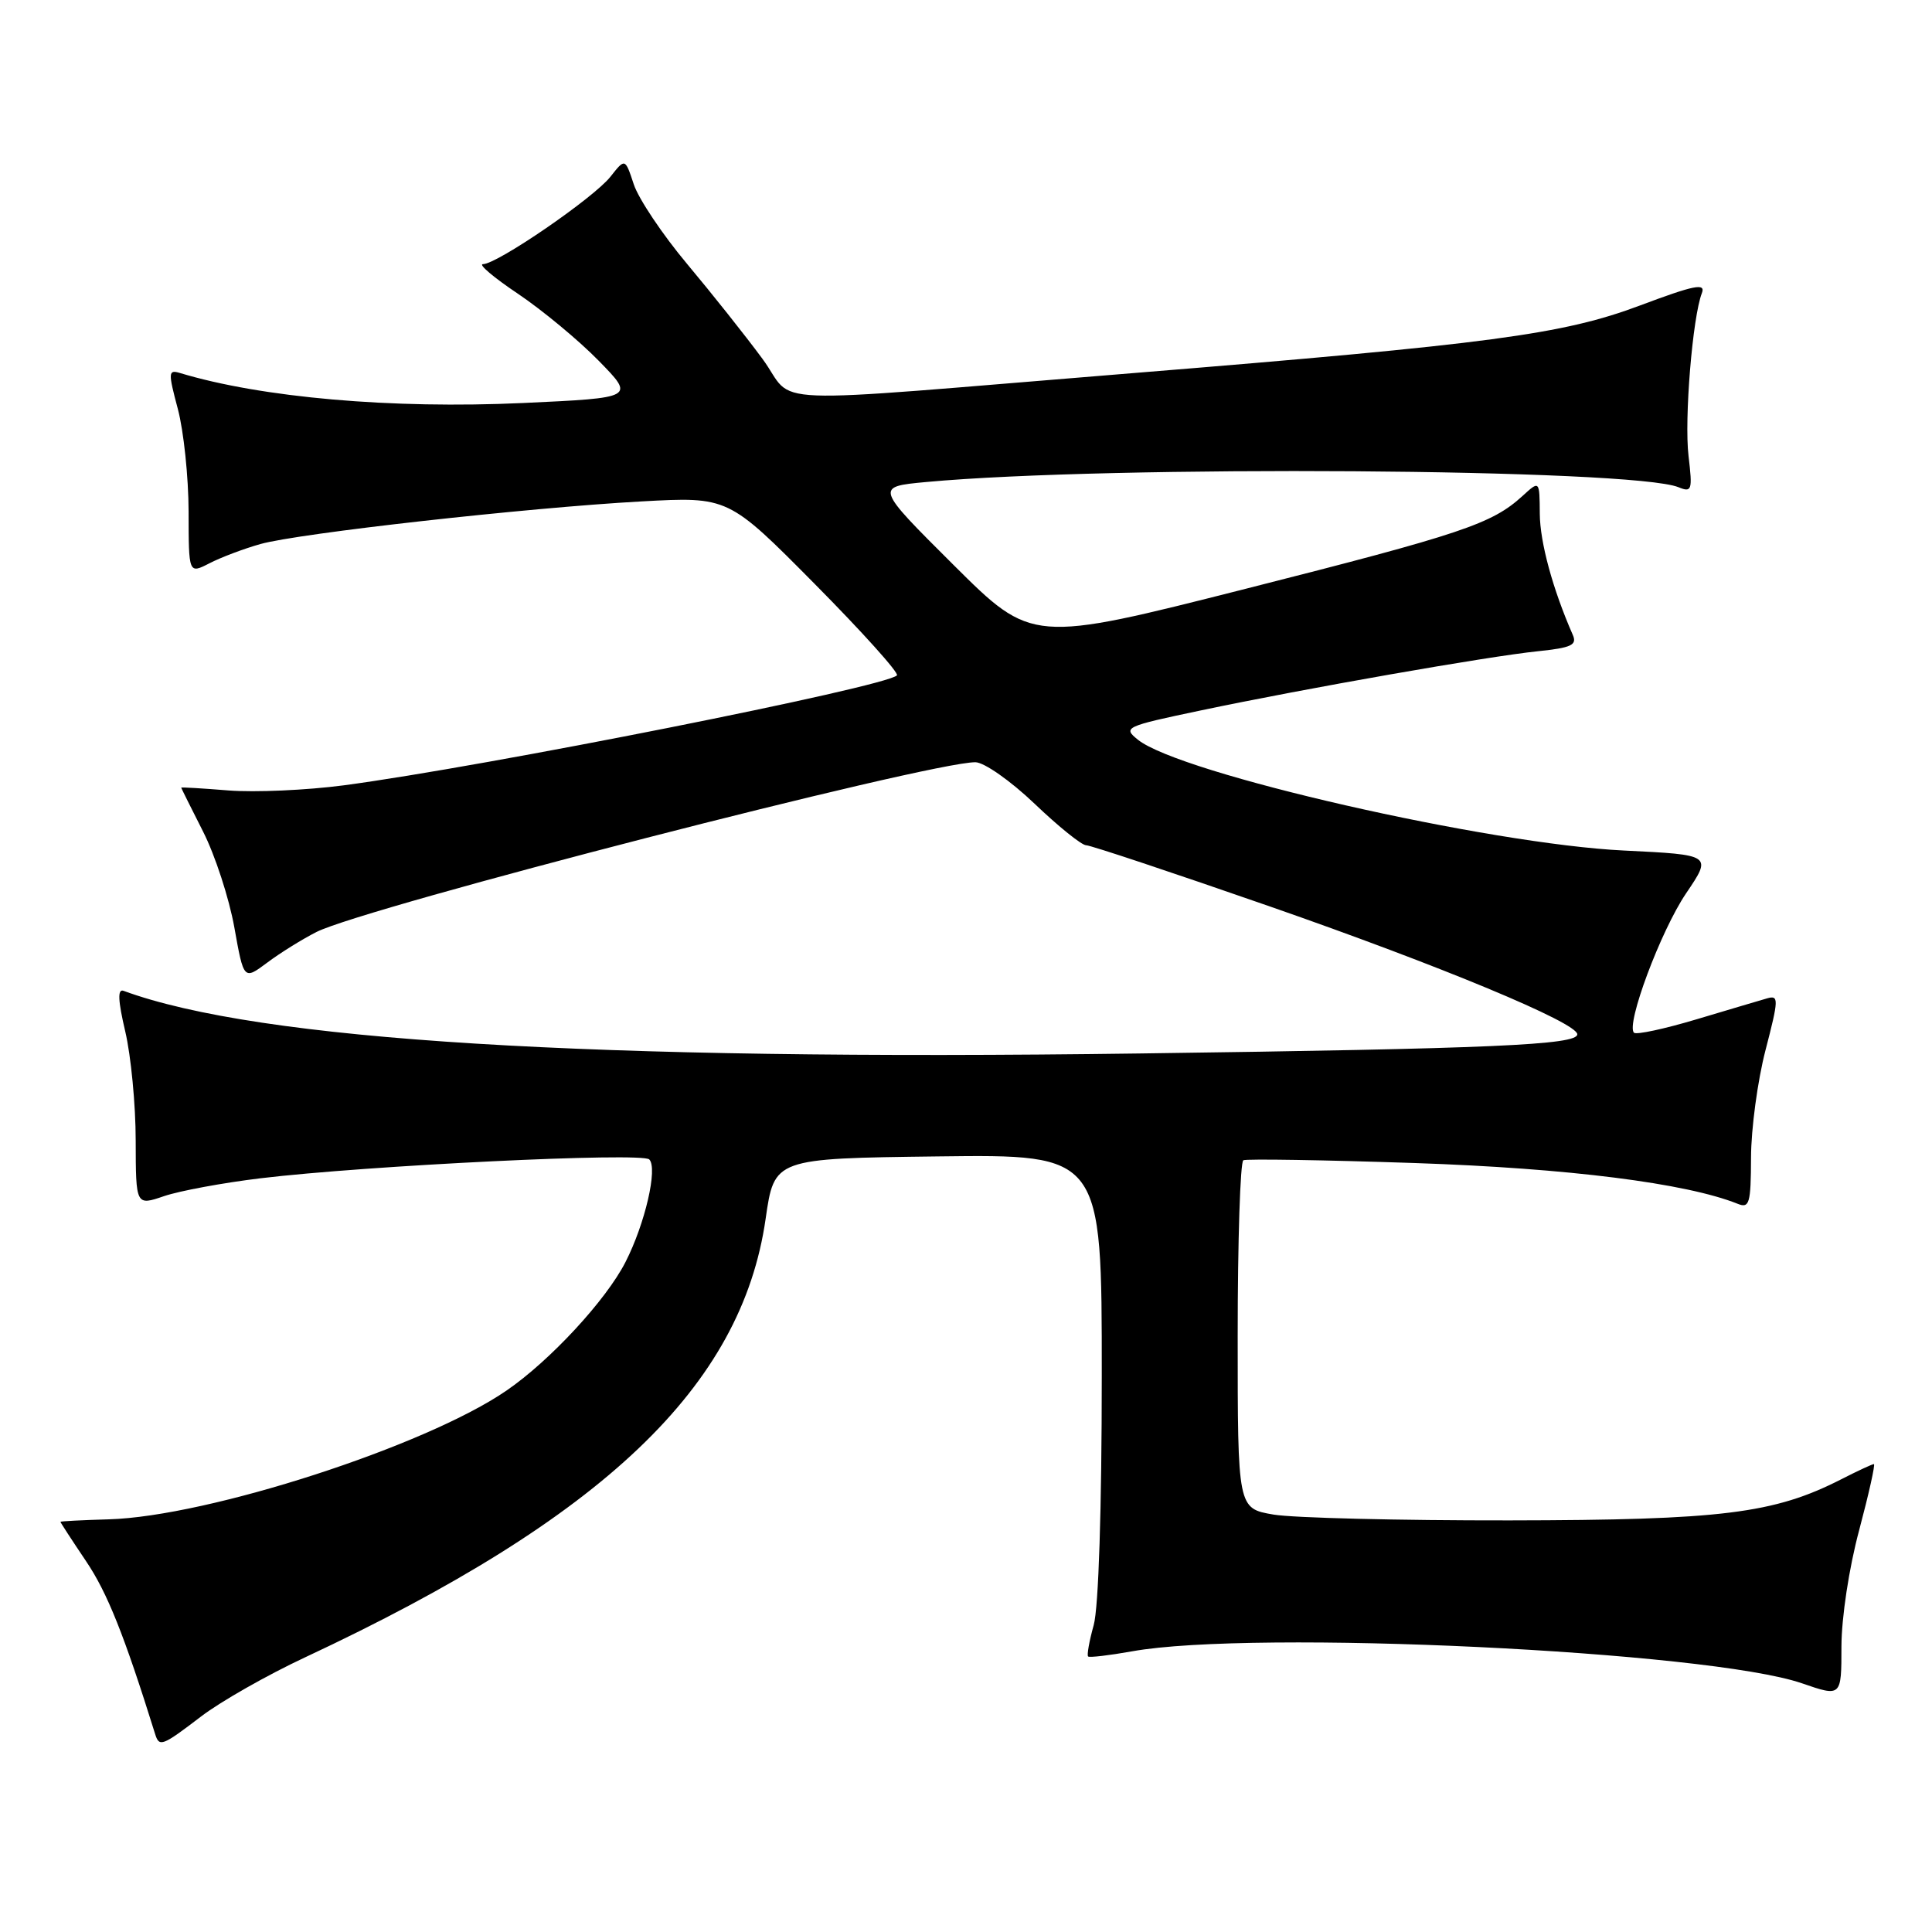 <?xml version="1.0" encoding="UTF-8" standalone="no"?>
<!DOCTYPE svg PUBLIC "-//W3C//DTD SVG 1.1//EN" "http://www.w3.org/Graphics/SVG/1.1/DTD/svg11.dtd" >
<svg xmlns="http://www.w3.org/2000/svg" xmlns:xlink="http://www.w3.org/1999/xlink" version="1.1" viewBox="0 0 256 256">
 <g >
 <path fill="currentColor"
d=" M 26.66 227.43 C 29.24 225.46 35.43 221.94 40.42 219.61 C 80.03 201.08 98.26 183.72 101.45 161.50 C 102.60 153.50 102.60 153.50 124.30 153.23 C 146.00 152.96 146.00 152.96 145.99 182.23 C 145.99 199.89 145.57 213.02 144.92 215.34 C 144.33 217.46 144.00 219.32 144.18 219.49 C 144.35 219.66 146.97 219.35 150.00 218.81 C 166.14 215.90 226.33 218.78 238.75 223.04 C 244.00 224.85 244.00 224.85 244.00 218.17 C 244.01 214.35 245.00 207.77 246.35 202.75 C 247.63 197.94 248.51 194.00 248.30 194.00 C 248.09 194.00 246.15 194.90 243.98 196.01 C 235.06 200.56 228.14 201.42 200.00 201.46 C 185.43 201.48 171.36 201.13 168.75 200.69 C 164.00 199.88 164.00 199.88 164.00 177.00 C 164.00 164.41 164.34 153.95 164.75 153.74 C 165.16 153.54 175.40 153.70 187.50 154.11 C 207.79 154.80 223.41 156.77 230.25 159.51 C 231.81 160.14 232.00 159.48 232.02 153.36 C 232.03 149.59 232.89 143.19 233.94 139.15 C 235.69 132.41 235.71 131.85 234.18 132.28 C 233.25 132.55 229.02 133.80 224.78 135.07 C 220.53 136.34 216.81 137.14 216.51 136.84 C 215.42 135.75 220.05 123.35 223.41 118.38 C 226.87 113.27 226.87 113.27 215.19 112.70 C 197.24 111.84 156.31 102.50 150.77 98.01 C 148.76 96.39 149.05 96.25 159.09 94.14 C 173.00 91.21 197.23 86.96 203.81 86.29 C 208.22 85.83 209.00 85.47 208.40 84.12 C 205.74 78.05 204.06 71.87 204.03 68.08 C 204.00 63.65 204.00 63.65 201.75 65.71 C 197.69 69.42 193.75 70.74 165.09 78.01 C 136.74 85.20 136.74 85.20 126.34 74.85 C 115.95 64.50 115.95 64.50 122.72 63.87 C 147.01 61.62 216.39 62.09 222.41 64.56 C 224.18 65.28 224.28 64.97 223.74 60.42 C 223.16 55.53 224.27 42.02 225.51 38.83 C 226.03 37.47 224.50 37.78 217.33 40.47 C 207.08 44.32 197.52 45.59 150.00 49.45 C 99.17 53.57 105.68 53.83 101.01 47.52 C 98.80 44.52 94.31 38.87 91.05 34.98 C 87.79 31.09 84.61 26.34 83.98 24.43 C 82.83 20.95 82.83 20.95 80.89 23.41 C 78.69 26.21 65.88 35.00 64.00 35.00 C 63.33 35.00 65.41 36.77 68.64 38.93 C 71.86 41.10 76.67 45.08 79.32 47.79 C 84.14 52.71 84.14 52.71 69.32 53.40 C 51.90 54.20 34.64 52.69 23.83 49.42 C 22.29 48.96 22.27 49.34 23.57 54.21 C 24.34 57.12 24.98 63.22 24.99 67.78 C 25.00 76.05 25.00 76.05 27.75 74.64 C 29.26 73.86 32.30 72.71 34.50 72.09 C 39.56 70.66 69.89 67.27 85.00 66.44 C 96.50 65.81 96.50 65.81 107.95 77.37 C 114.25 83.73 119.15 89.18 118.85 89.49 C 117.29 91.04 64.31 101.57 45.55 104.06 C 40.62 104.71 33.76 105.01 30.30 104.74 C 26.83 104.46 24.01 104.29 24.01 104.37 C 24.02 104.44 25.32 107.06 26.91 110.19 C 28.50 113.32 30.36 119.03 31.05 122.88 C 32.30 129.87 32.30 129.87 35.40 127.56 C 37.10 126.28 40.05 124.45 41.94 123.49 C 48.38 120.23 123.03 101.00 129.24 101.00 C 130.39 101.00 133.89 103.45 137.09 106.50 C 140.26 109.53 143.33 112.00 143.92 112.00 C 144.50 112.00 155.45 115.65 168.24 120.10 C 190.95 128.01 209.00 135.52 209.00 137.05 C 209.00 138.46 197.73 138.96 151.00 139.59 C 78.05 140.58 34.31 137.89 16.37 131.29 C 15.56 131.00 15.63 132.56 16.60 136.69 C 17.35 139.88 17.98 146.38 17.98 151.13 C 18.00 159.77 18.00 159.77 21.75 158.49 C 23.81 157.79 29.55 156.73 34.50 156.13 C 48.65 154.43 85.06 152.66 86.03 153.63 C 87.18 154.78 85.48 162.14 82.88 167.23 C 80.31 172.27 72.90 180.28 67.14 184.24 C 56.45 191.61 27.57 200.95 14.39 201.32 C 10.88 201.42 8.01 201.57 8.01 201.65 C 8.00 201.73 9.53 204.08 11.40 206.86 C 14.22 211.04 16.46 216.65 20.55 229.75 C 21.10 231.53 21.46 231.40 26.66 227.43 Z "/>
</g>
</svg>